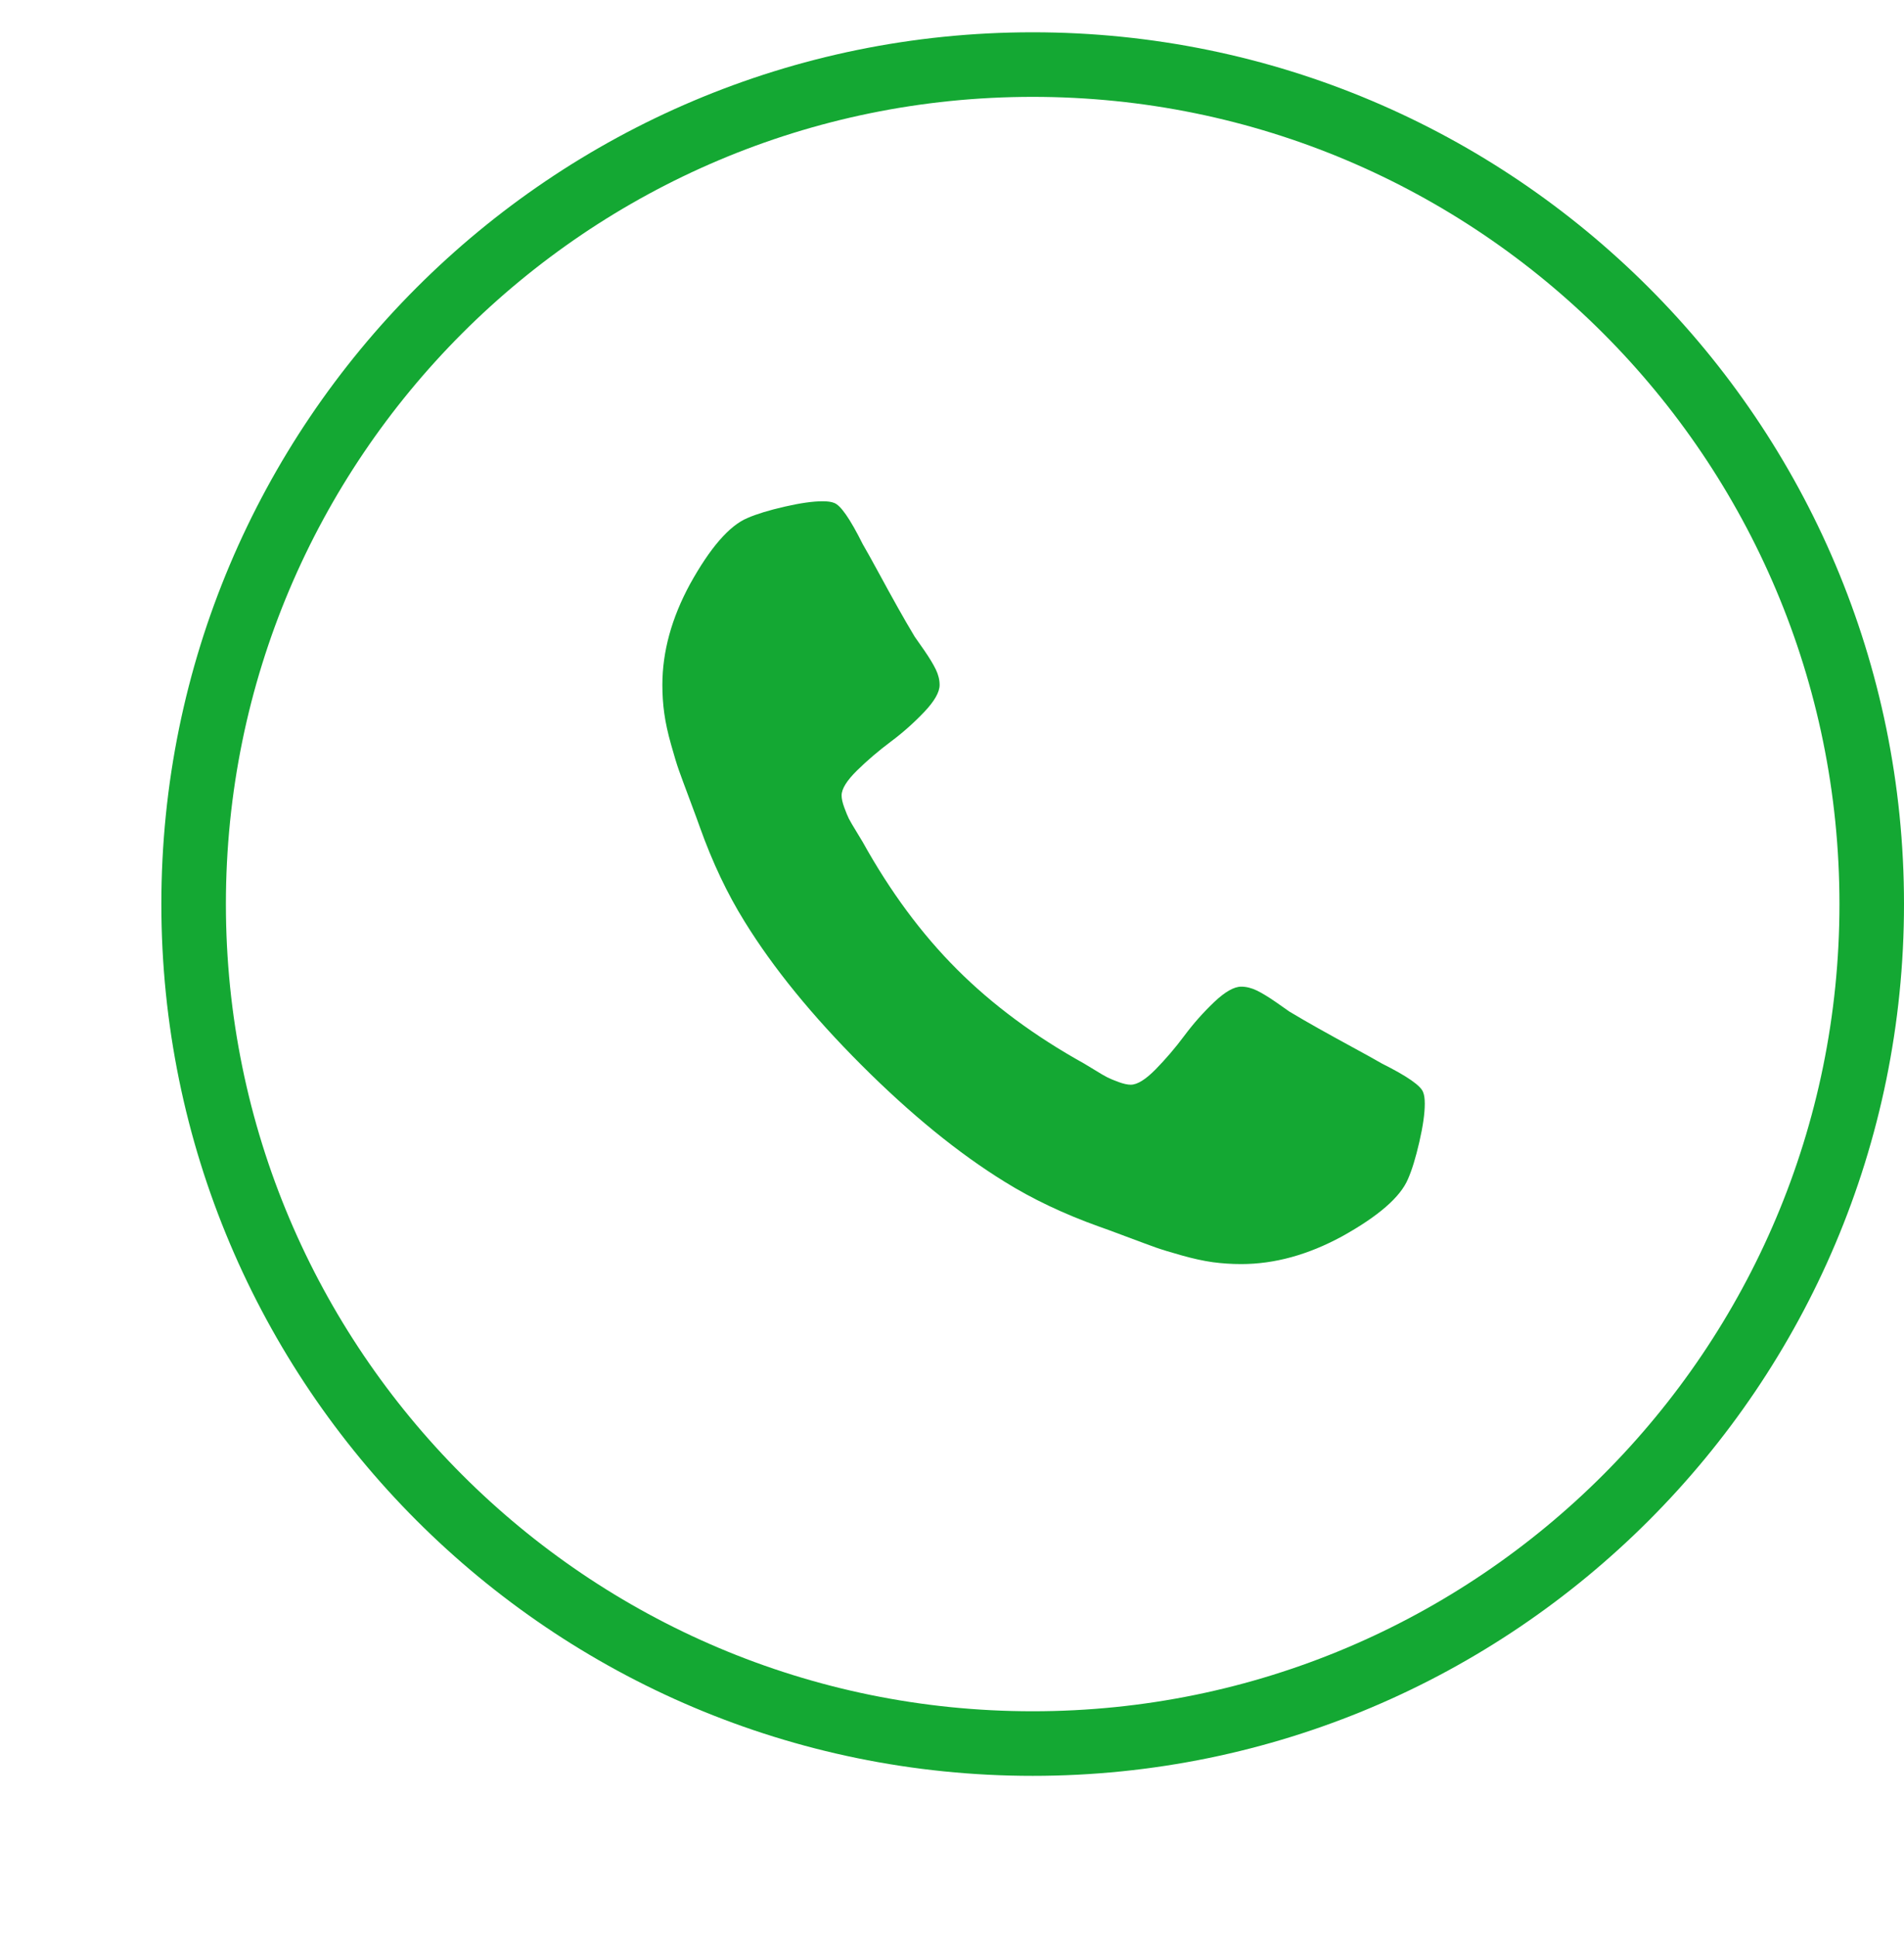 <svg width="59" height="60" viewBox="0 0 59 60" fill="none" xmlns="http://www.w3.org/2000/svg">
<g filter="url(#filter0_d)">
<path fill-rule="evenodd" clip-rule="evenodd" d="M5 27C5 12.088 17.088 0 32 0C46.912 0 59 12.088 59 27C59 41.912 46.912 54 32 54C17.088 54 5 41.912 5 27Z" fill="white"/>
<path d="M6 27C6 12.641 17.641 1 32 1C46.359 1 58 12.641 58 27C58 41.359 46.359 53 32 53C17.641 53 6 41.359 6 27Z" stroke="#14A833" stroke-width="2"/>
</g>
<path d="M44.1 33.83C44.033 33.629 43.608 33.332 42.825 32.941C42.612 32.818 42.31 32.65 41.919 32.438C41.562 32.244 41.207 32.048 40.853 31.85C40.551 31.681 40.252 31.508 39.955 31.33C39.911 31.297 39.771 31.199 39.536 31.036C39.301 30.874 39.103 30.754 38.94 30.675C38.778 30.598 38.618 30.558 38.462 30.558C38.238 30.558 37.959 30.718 37.623 31.036C37.287 31.356 36.978 31.704 36.7 32.077C36.421 32.452 36.124 32.798 35.812 33.117C35.498 33.436 35.241 33.595 35.039 33.595C34.938 33.595 34.813 33.567 34.662 33.512C34.511 33.456 34.396 33.408 34.318 33.369C34.239 33.33 34.105 33.252 33.915 33.134C33.724 33.017 33.618 32.952 33.596 32.941C32.064 32.091 30.749 31.117 29.653 30.021C28.557 28.925 27.584 27.611 26.733 26.078C26.722 26.056 26.658 25.95 26.54 25.759C26.423 25.569 26.345 25.435 26.305 25.357C26.266 25.279 26.219 25.164 26.163 25.013C26.107 24.862 26.079 24.736 26.079 24.635C26.079 24.434 26.238 24.177 26.557 23.863C26.876 23.55 27.223 23.254 27.598 22.974C27.97 22.697 28.318 22.388 28.638 22.052C28.957 21.716 29.116 21.437 29.116 21.213C29.116 21.056 29.077 20.897 28.999 20.735C28.92 20.572 28.8 20.374 28.638 20.139C28.476 19.904 28.378 19.764 28.344 19.719C28.166 19.423 27.993 19.123 27.824 18.822C27.626 18.468 27.43 18.113 27.237 17.756C27.024 17.365 26.857 17.063 26.733 16.851C26.342 16.068 26.046 15.642 25.844 15.575C25.766 15.542 25.648 15.525 25.492 15.525C25.19 15.525 24.795 15.581 24.309 15.693C23.822 15.805 23.439 15.922 23.159 16.045C22.6 16.28 22.007 16.962 21.381 18.092C20.81 19.143 20.525 20.184 20.525 21.213C20.525 21.514 20.544 21.808 20.584 22.093C20.623 22.379 20.693 22.7 20.794 23.058C20.894 23.416 20.975 23.682 21.037 23.855C21.098 24.029 21.213 24.339 21.381 24.787C21.548 25.234 21.649 25.508 21.683 25.608C22.074 26.705 22.538 27.683 23.075 28.545C23.959 29.977 25.164 31.456 26.691 32.983C28.218 34.51 29.697 35.715 31.129 36.599C31.991 37.136 32.97 37.6 34.066 37.992C34.166 38.025 34.441 38.126 34.888 38.294C35.335 38.462 35.646 38.576 35.819 38.638C35.992 38.699 36.258 38.781 36.616 38.881C36.974 38.982 37.296 39.052 37.581 39.092C37.866 39.13 38.16 39.15 38.462 39.15C39.491 39.15 40.532 38.865 41.583 38.294C42.712 37.668 43.395 37.075 43.63 36.515C43.753 36.236 43.87 35.853 43.982 35.366C44.094 34.88 44.15 34.486 44.15 34.183C44.15 34.026 44.133 33.909 44.1 33.83Z" fill="#14A833"/>
<defs>
<filter id="filter0_d" x="0" y="-4" width="64" height="64" filterUnits="userSpaceOnUse" color-interpolation-filters="sRGB">
<feFlood flood-opacity="0" result="BackgroundImageFix"/>
<feColorMatrix in="SourceAlpha" type="matrix" values="0 0 0 0 0 0 0 0 0 0 0 0 0 0 0 0 0 0 127 0"/>
<feOffset dy="1"/>
<feGaussianBlur stdDeviation="2.5"/>
<feColorMatrix type="matrix" values="0 0 0 0 0 0 0 0 0 0 0 0 0 0 0 0 0 0 0.1 0"/>
<feBlend mode="normal" in2="BackgroundImageFix" result="effect1_dropShadow"/>
<feBlend mode="normal" in="SourceGraphic" in2="effect1_dropShadow" result="shape"/>
</filter>
</defs>
</svg>

